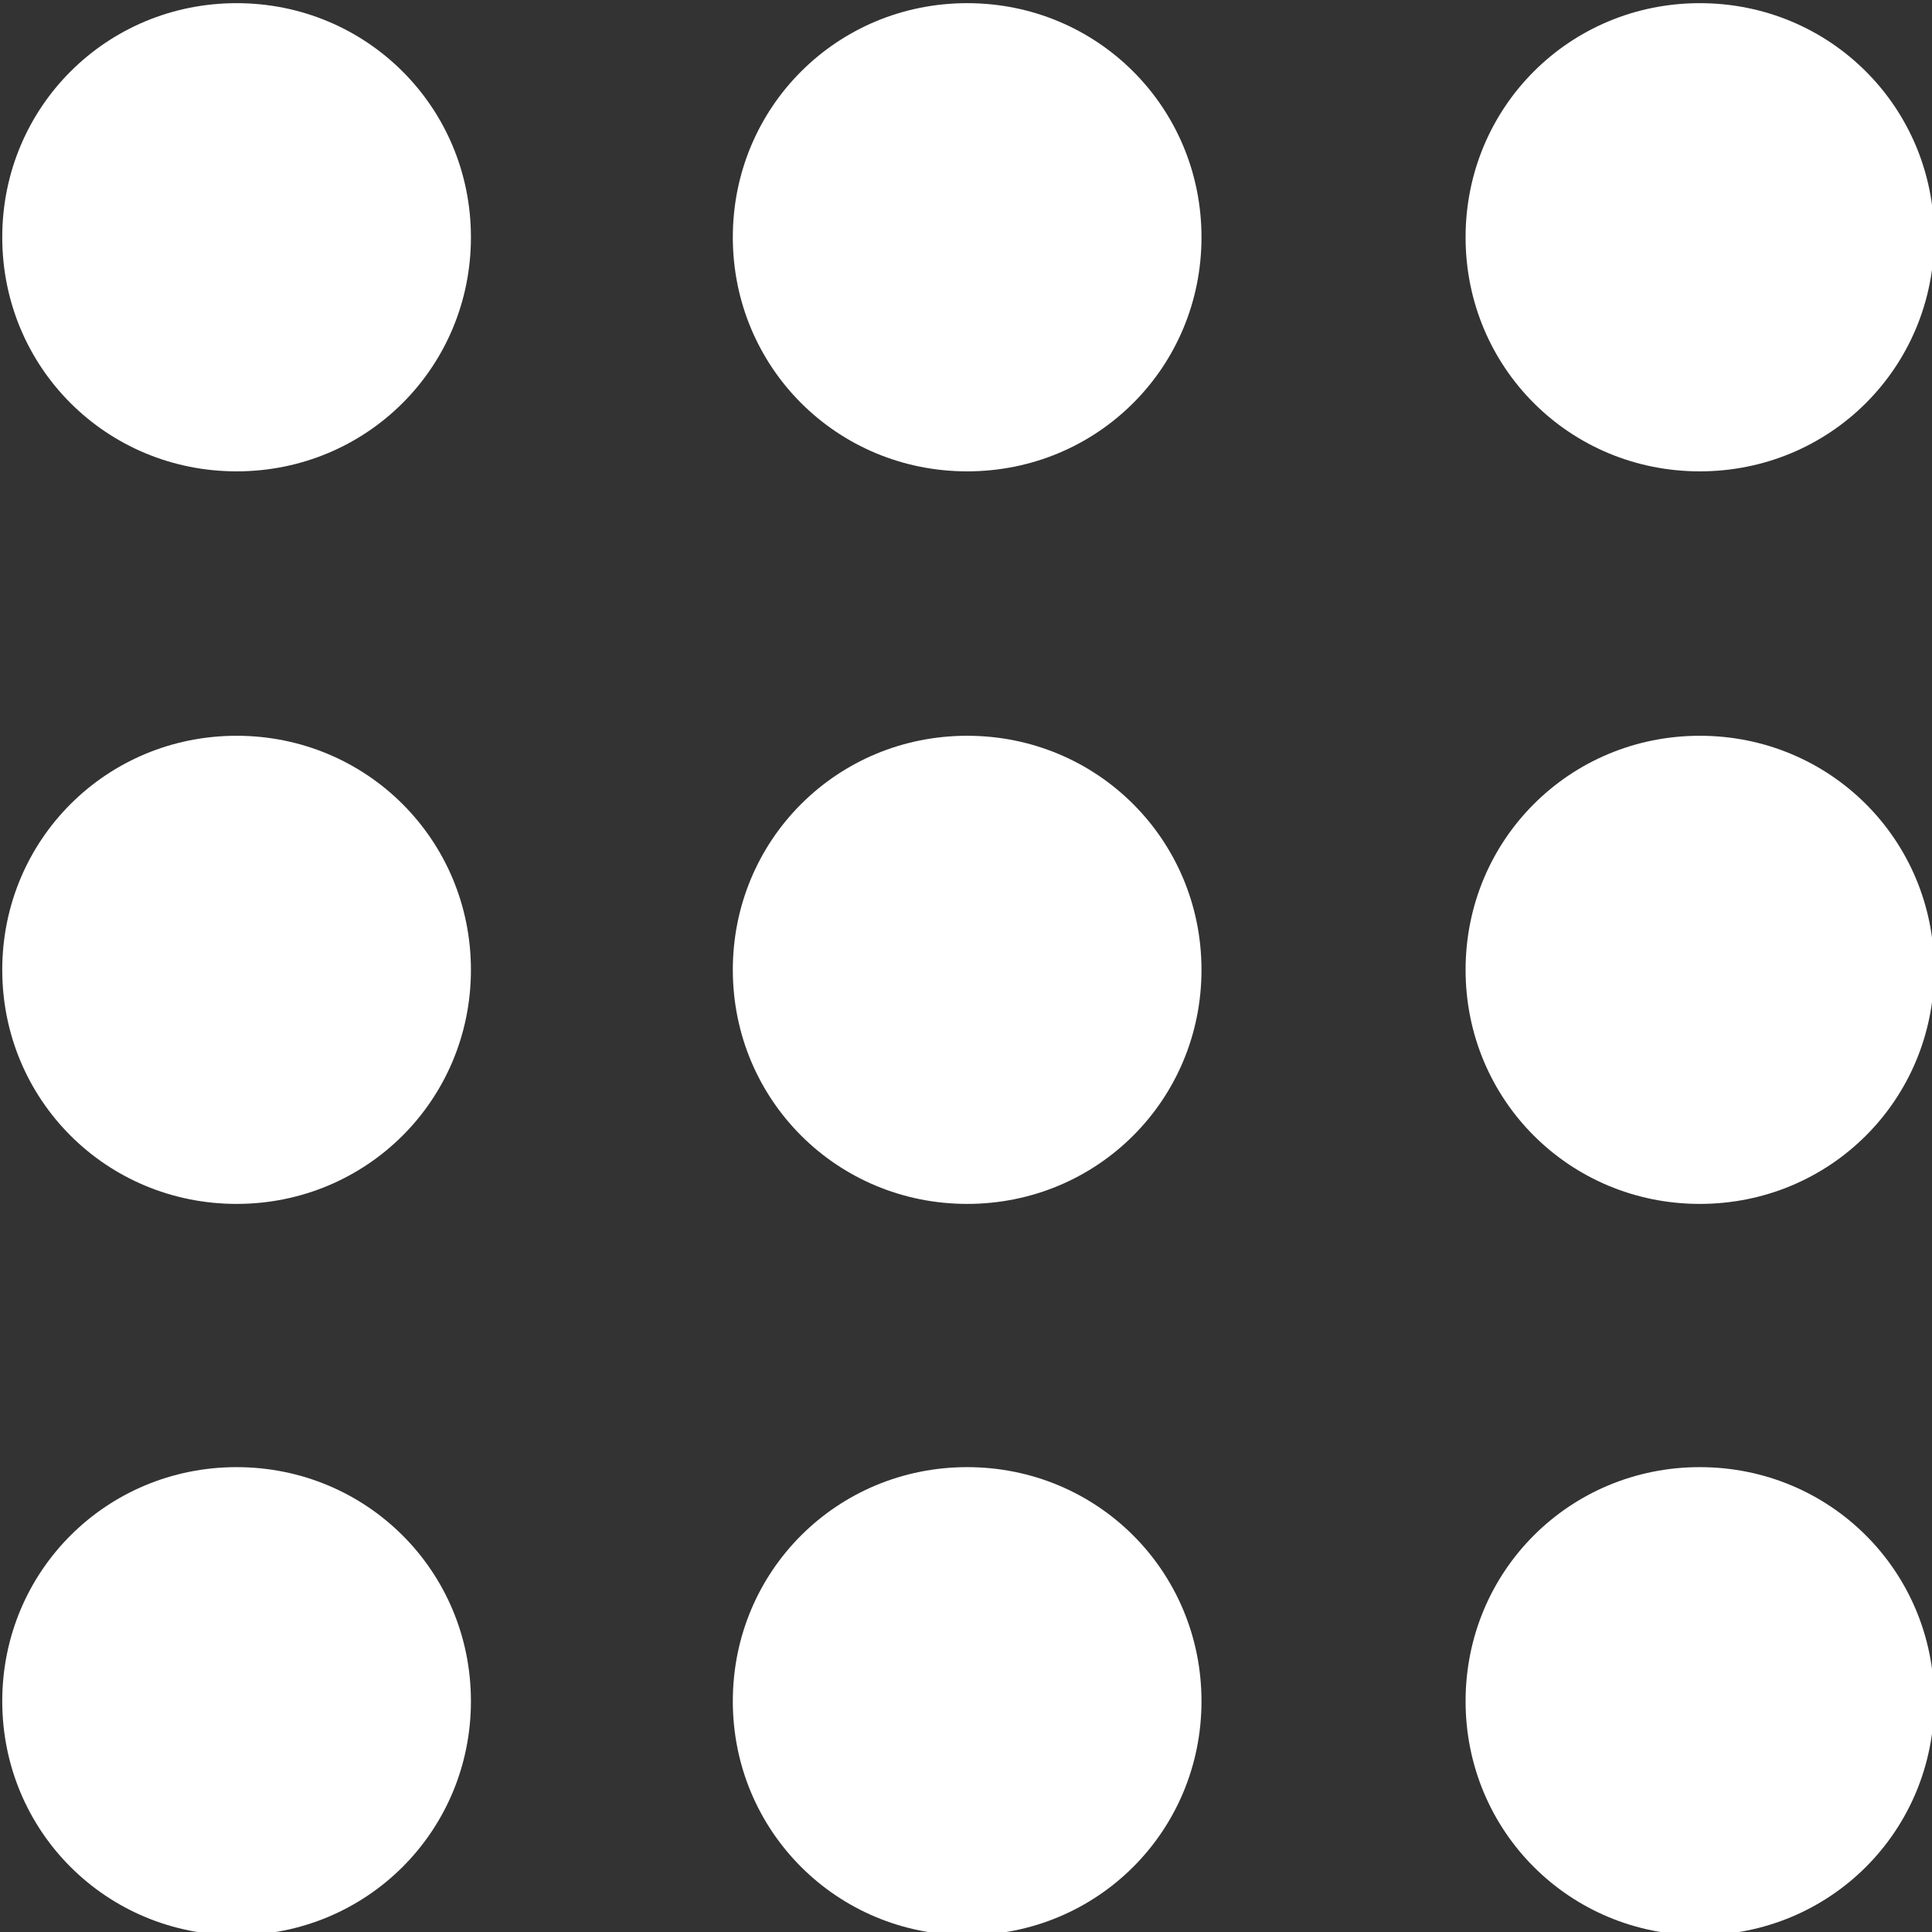 <?xml version="1.0" encoding="iso-8859-1"?>
<!-- Generator: Adobe Illustrator 16.0.4, SVG Export Plug-In . SVG Version: 6.00 Build 0)  -->
<!DOCTYPE svg PUBLIC "-//W3C//DTD SVG 1.1//EN" "http://www.w3.org/Graphics/SVG/1.1/DTD/svg11.dtd">
<svg version="1.1" id="dial_in" xmlns="http://www.w3.org/2000/svg" xmlns:xlink="http://www.w3.org/1999/xlink" x="0px" y="0px"
	 width="36px" height="36px" viewBox="0 0 36 36" style="enable-background:new 0 0 36 36;" xml:space="preserve">
<rect x="0" y="0" width="36" height="36" fill="#333333" stroke="none"/>
<g>
	<path style="fill:#FFFFFF;" d="M4.409,22.433c2.424,0,4.366-1.937,4.366-4.361c0-2.423-1.942-4.362-4.366-4.362
		c-2.427,0-4.367,1.938-4.367,4.362C0.042,20.496,1.981,22.433,4.409,22.433z"/>
	<path style="fill:#FFFFFF;" d="M18.022,22.433c2.426,0,4.366-1.937,4.366-4.361c0-2.423-1.94-4.362-4.366-4.362
		c-2.427,0-4.367,1.938-4.367,4.362C13.656,20.496,15.596,22.433,18.022,22.433z"/>
	<path style="fill:#FFFFFF;" d="M31.673,22.433c2.429,0,4.368-1.937,4.368-4.361c0-2.423-1.939-4.362-4.368-4.362
		c-2.426,0-4.364,1.938-4.364,4.362C27.309,20.496,29.247,22.433,31.673,22.433z"/>
	<path style="fill:#FFFFFF;" d="M4.409,8.783c2.424,0,4.366-1.937,4.366-4.362c0-2.424-1.942-4.362-4.366-4.362
		c-2.427,0-4.367,1.938-4.367,4.362C0.042,6.847,1.981,8.783,4.409,8.783z"/>
	<path style="fill:#FFFFFF;" d="M18.022,8.783c2.426,0,4.366-1.937,4.366-4.362c0-2.424-1.94-4.362-4.366-4.362
		c-2.427,0-4.367,1.938-4.367,4.362C13.656,6.847,15.596,8.783,18.022,8.783z"/>
	<path style="fill:#FFFFFF;" d="M31.673,8.783c2.429,0,4.368-1.937,4.368-4.362c0-2.424-1.939-4.362-4.368-4.362
		c-2.426,0-4.364,1.938-4.364,4.362C27.309,6.847,29.247,8.783,31.673,8.783z"/>
	<path style="fill:#FFFFFF;" d="M4.409,36.06c2.424,0,4.366-1.937,4.366-4.361s-1.942-4.361-4.366-4.361
		c-2.427,0-4.367,1.937-4.367,4.361S1.981,36.06,4.409,36.06z"/>
	<path style="fill:#FFFFFF;" d="M18.022,36.06c2.426,0,4.366-1.937,4.366-4.361s-1.94-4.361-4.366-4.361
		c-2.427,0-4.367,1.937-4.367,4.361S15.596,36.06,18.022,36.06z"/>
	<path style="fill:#FFFFFF;" d="M31.673,36.06c2.429,0,4.368-1.937,4.368-4.361s-1.939-4.361-4.368-4.361
		c-2.426,0-4.364,1.937-4.364,4.361S29.247,36.06,31.673,36.06z"/>
</g>
</svg>
